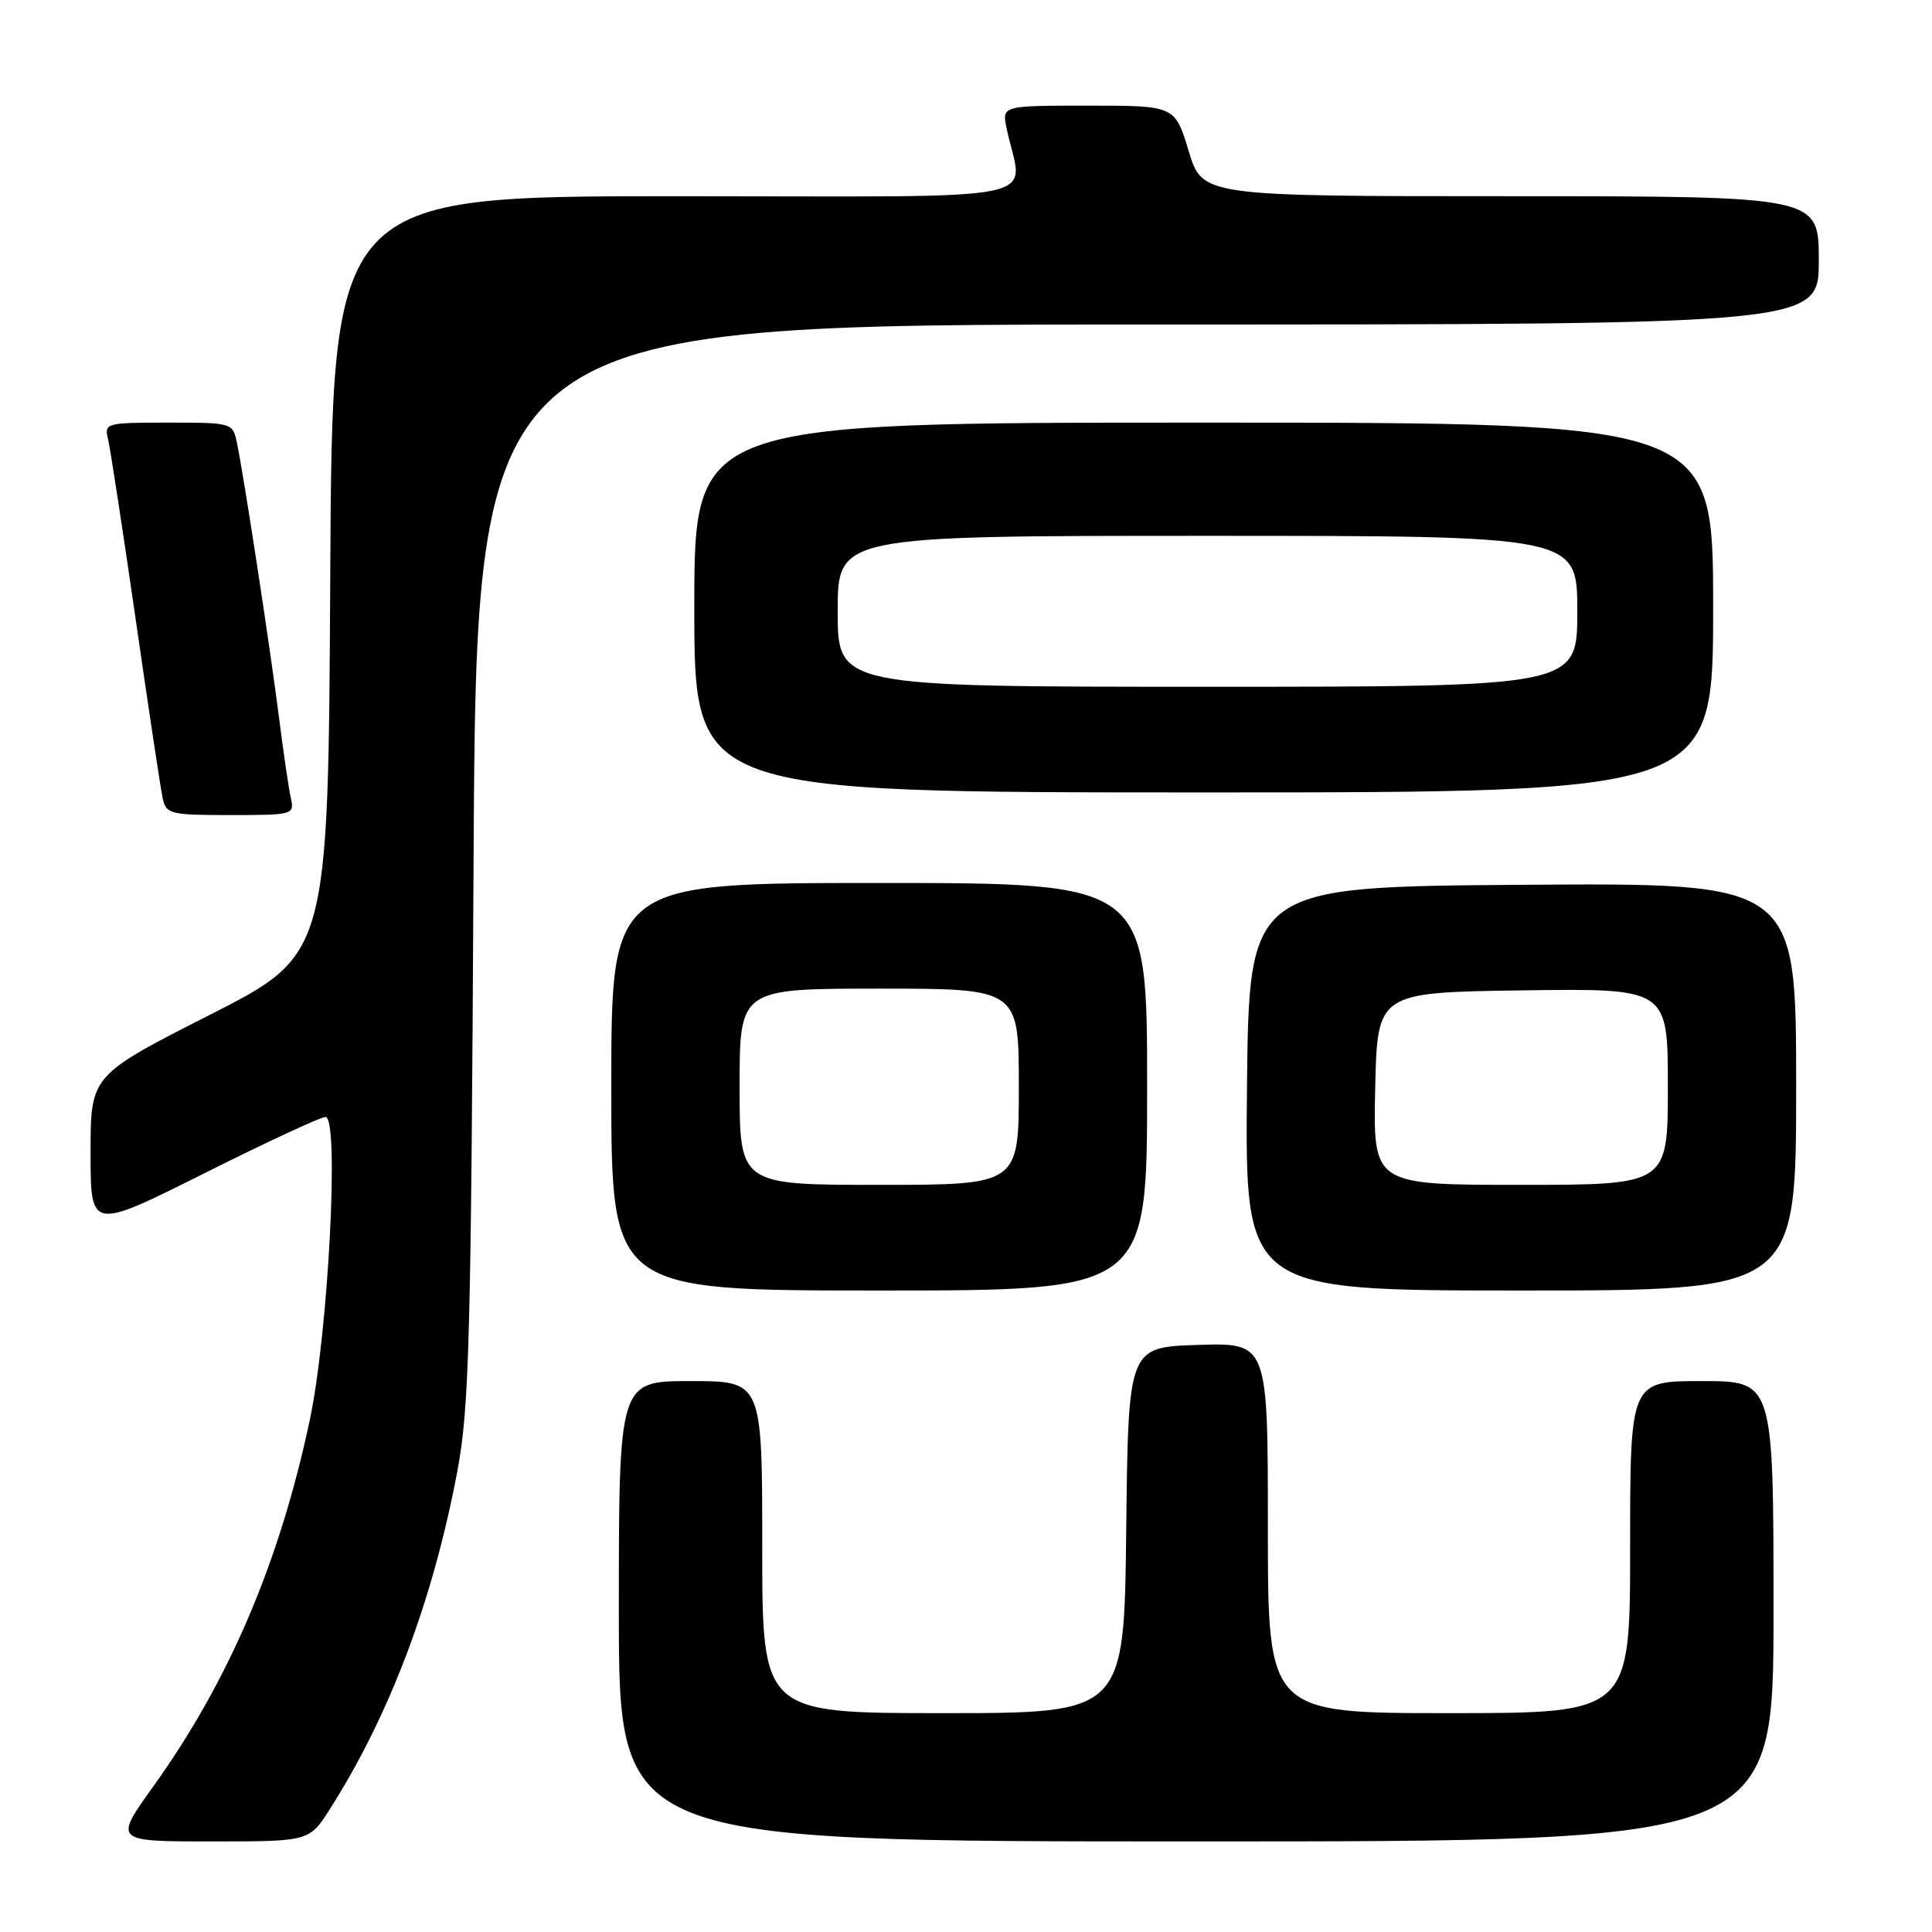 <?xml version="1.0" encoding="UTF-8" standalone="no"?>
<!DOCTYPE svg PUBLIC "-//W3C//DTD SVG 1.1//EN" "http://www.w3.org/Graphics/SVG/1.1/DTD/svg11.dtd" >
<svg xmlns="http://www.w3.org/2000/svg" xmlns:xlink="http://www.w3.org/1999/xlink" version="1.1" viewBox="0 0 256 256">
 <g >
 <path fill="currentColor"
d=" M 43.69 239.75 C 51.61 227.32 57.36 212.10 60.59 195.00 C 62.18 186.57 62.42 177.50 62.75 114.25 C 63.13 43.00 63.13 43.00 152.07 43.00 C 241.00 43.00 241.00 43.00 241.00 34.50 C 241.00 26.00 241.00 26.00 200.16 26.00 C 159.32 26.00 159.32 26.00 157.50 20.00 C 155.68 14.00 155.68 14.00 144.22 14.00 C 132.75 14.00 132.75 14.00 133.38 17.00 C 135.47 27.06 140.64 26.00 89.63 26.00 C 44.02 26.00 44.02 26.00 43.76 76.25 C 43.50 126.50 43.50 126.50 27.75 134.50 C 12.00 142.50 12.00 142.50 12.00 152.76 C 12.00 163.01 12.00 163.01 26.99 155.51 C 35.23 151.38 42.50 148.00 43.13 148.00 C 44.99 148.00 43.51 176.61 41.04 188.20 C 37.03 207.06 30.32 222.77 20.29 236.74 C 15.09 244.00 15.09 244.00 28.03 244.00 C 40.97 244.00 40.97 244.00 43.69 239.75 Z  M 235.00 213.50 C 235.00 183.00 235.00 183.00 225.50 183.00 C 216.00 183.00 216.00 183.00 216.00 205.00 C 216.00 227.00 216.00 227.00 192.00 227.00 C 168.00 227.00 168.00 227.00 168.00 202.46 C 168.00 177.92 168.00 177.92 158.75 178.21 C 149.50 178.50 149.50 178.50 149.23 202.75 C 148.96 227.00 148.96 227.00 124.98 227.00 C 101.00 227.00 101.00 227.00 101.00 205.00 C 101.00 183.00 101.00 183.00 91.50 183.00 C 82.00 183.00 82.00 183.00 82.00 213.50 C 82.00 244.00 82.00 244.00 158.50 244.00 C 235.00 244.00 235.00 244.00 235.00 213.50 Z  M 152.00 144.00 C 152.00 117.00 152.00 117.00 116.50 117.00 C 81.00 117.00 81.00 117.00 81.00 144.00 C 81.00 171.00 81.00 171.00 116.50 171.00 C 152.00 171.00 152.00 171.00 152.00 144.00 Z  M 238.00 143.99 C 238.00 116.98 238.00 116.98 201.75 117.24 C 165.50 117.50 165.50 117.50 165.23 144.25 C 164.97 171.00 164.97 171.00 201.48 171.00 C 238.00 171.00 238.00 171.00 238.00 143.99 Z  M 38.54 105.75 C 38.26 104.51 37.55 99.67 36.96 95.00 C 35.79 85.78 32.33 63.19 31.41 58.75 C 30.84 56.01 30.81 56.00 22.31 56.00 C 13.97 56.00 13.80 56.05 14.33 58.25 C 14.62 59.49 16.26 70.17 17.97 82.00 C 19.67 93.83 21.29 104.51 21.55 105.75 C 22.01 107.87 22.53 108.00 30.54 108.00 C 38.83 108.00 39.03 107.95 38.54 105.75 Z  M 227.00 80.50 C 227.00 56.00 227.00 56.00 159.50 56.00 C 92.00 56.00 92.00 56.00 92.00 80.50 C 92.00 105.00 92.00 105.00 159.50 105.00 C 227.00 105.00 227.00 105.00 227.00 80.50 Z  M 98.00 144.00 C 98.00 131.00 98.00 131.00 116.50 131.00 C 135.00 131.00 135.00 131.00 135.00 144.00 C 135.00 157.00 135.00 157.00 116.50 157.00 C 98.00 157.00 98.00 157.00 98.00 144.00 Z  M 182.22 144.25 C 182.50 131.50 182.50 131.50 201.75 131.23 C 221.00 130.96 221.00 130.96 221.00 143.98 C 221.00 157.00 221.00 157.00 201.47 157.00 C 181.94 157.00 181.94 157.00 182.22 144.25 Z  M 111.00 81.00 C 111.00 71.00 111.00 71.00 160.00 71.00 C 209.00 71.00 209.00 71.00 209.00 81.00 C 209.00 91.00 209.00 91.00 160.00 91.00 C 111.00 91.00 111.00 91.00 111.00 81.00 Z "/>
</g>
</svg>
